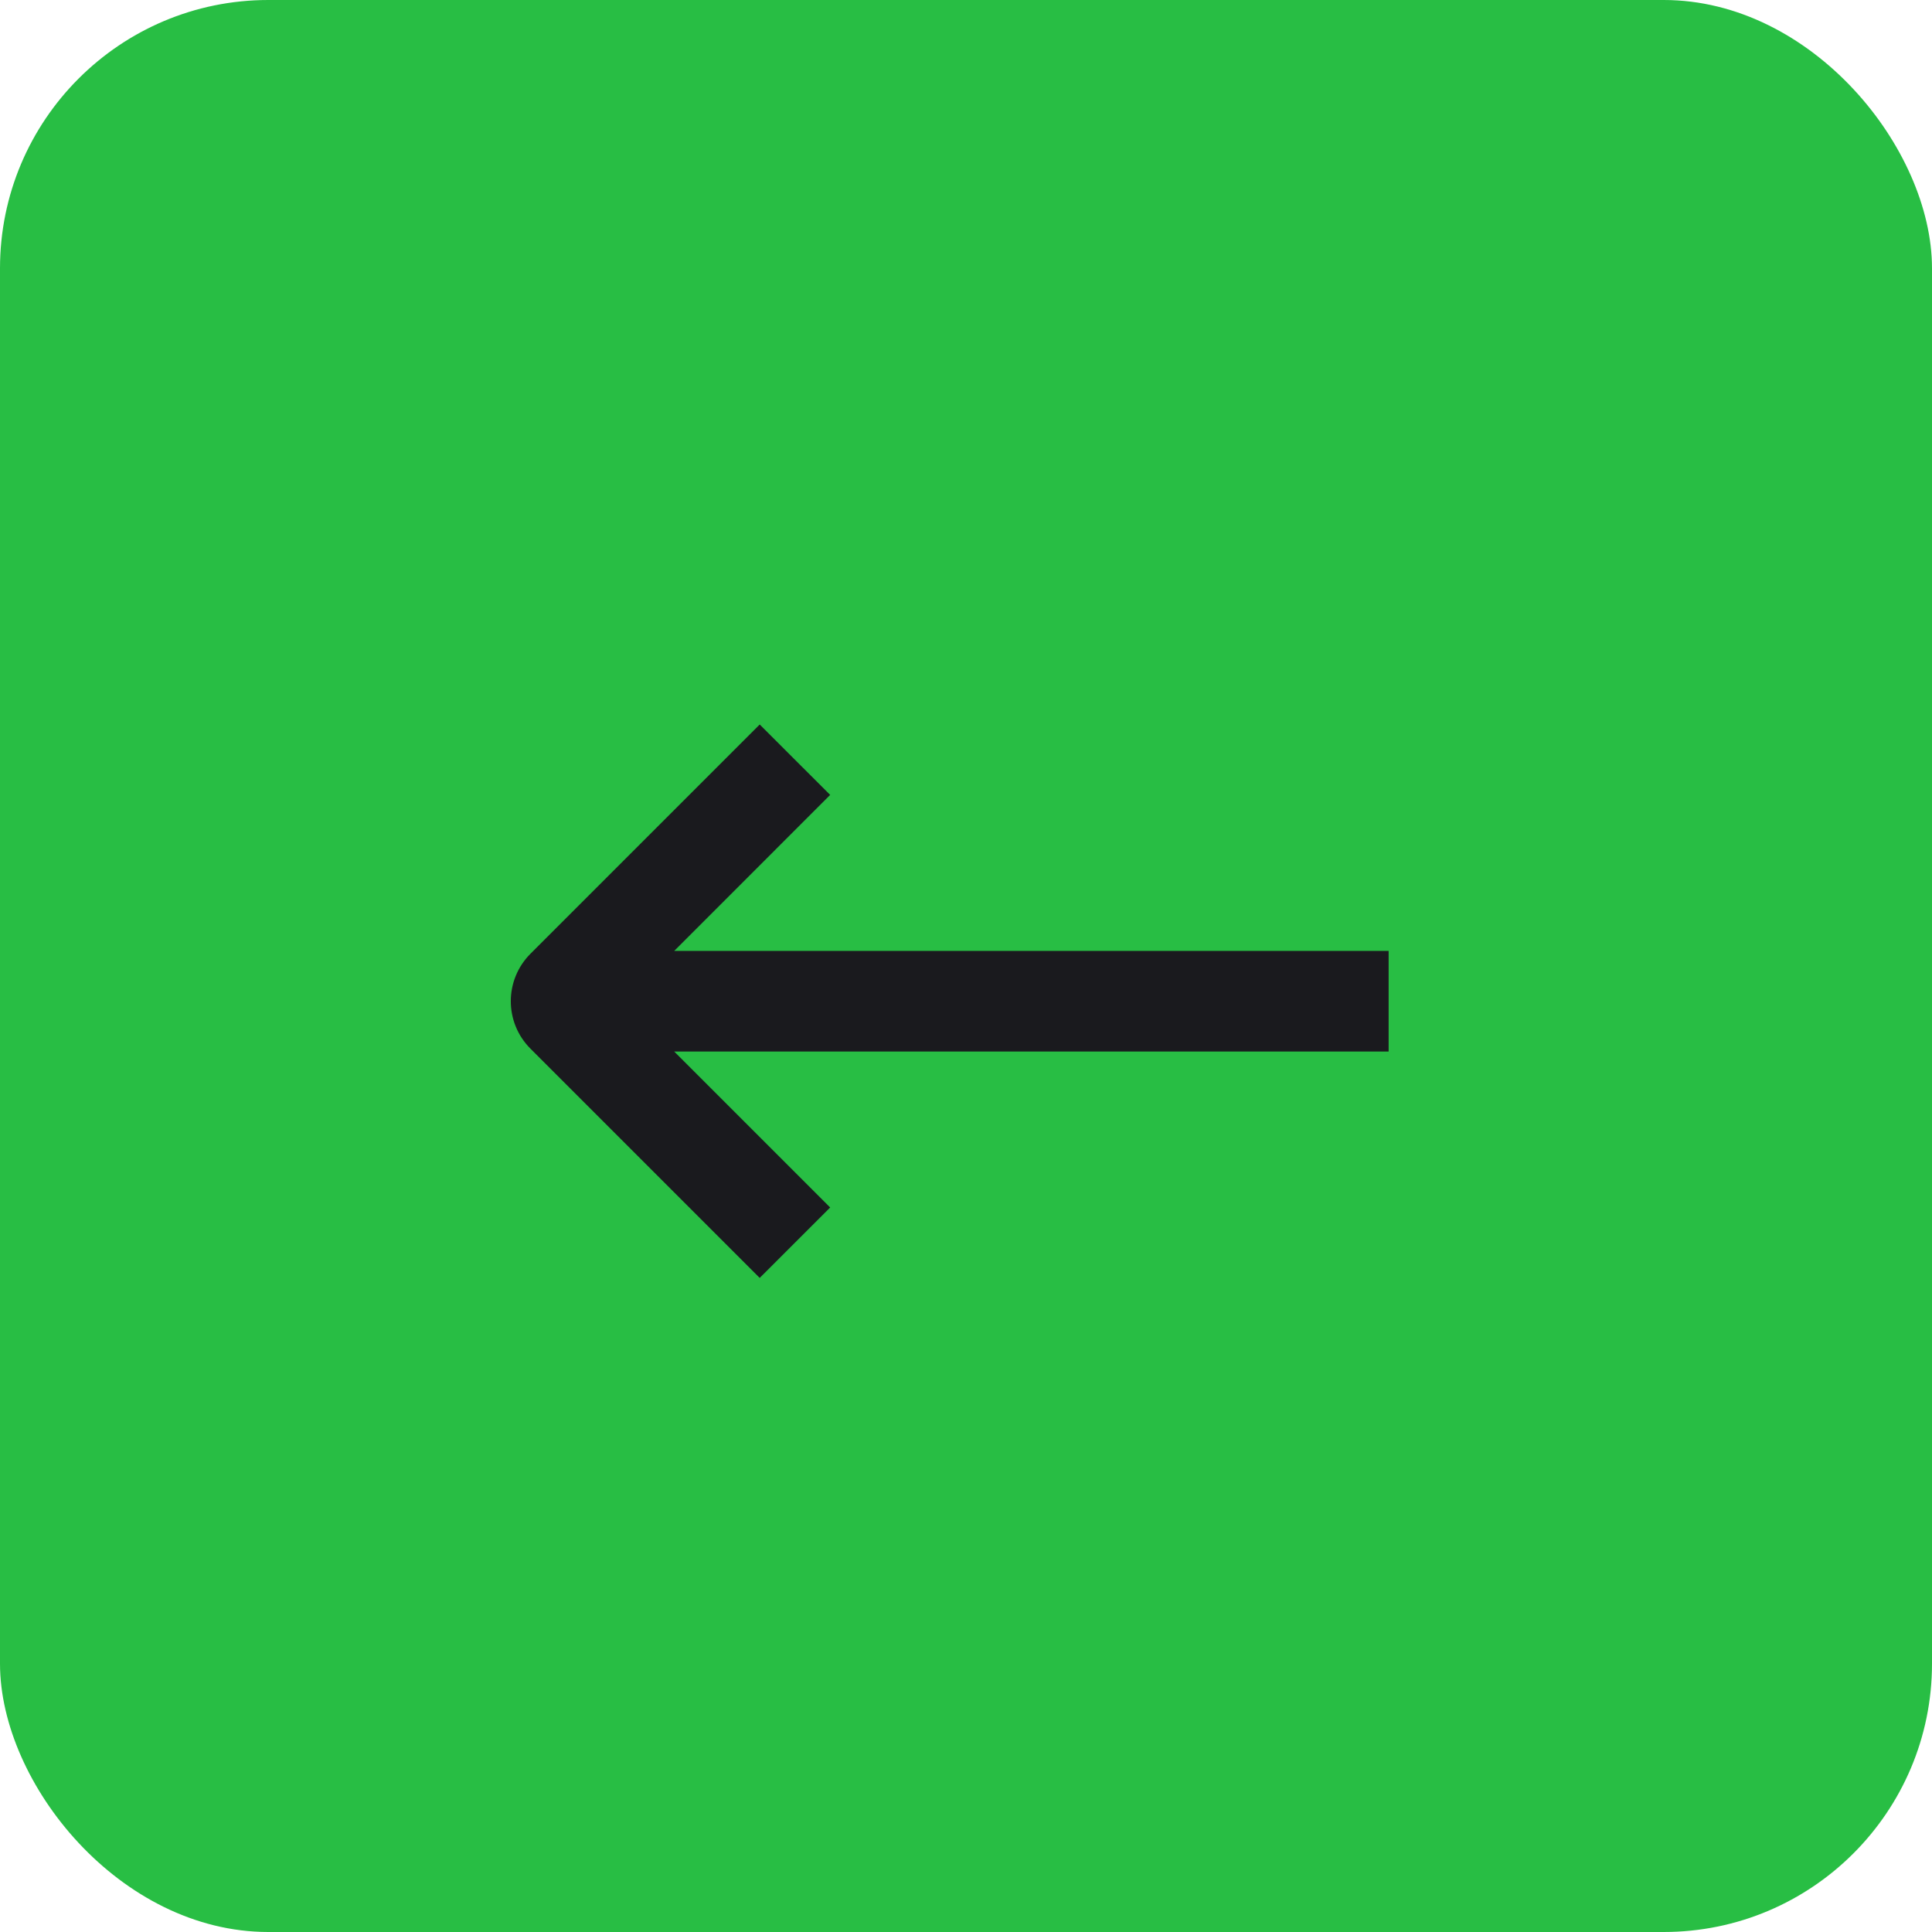 <svg width="36" height="36" viewBox="0 0 36 36" fill="none" xmlns="http://www.w3.org/2000/svg">
<rect width="36" height="36" rx="5" fill="#28BE44"/>
<path d="M12.563 17.719H25.875V19.594H12.563L15.469 22.5L14.156 23.812L9.884 19.54C9.396 19.052 9.396 18.261 9.884 17.772L14.156 13.5L15.469 14.812L12.563 17.719Z" fill="#1A1A1E"/>
</svg>
